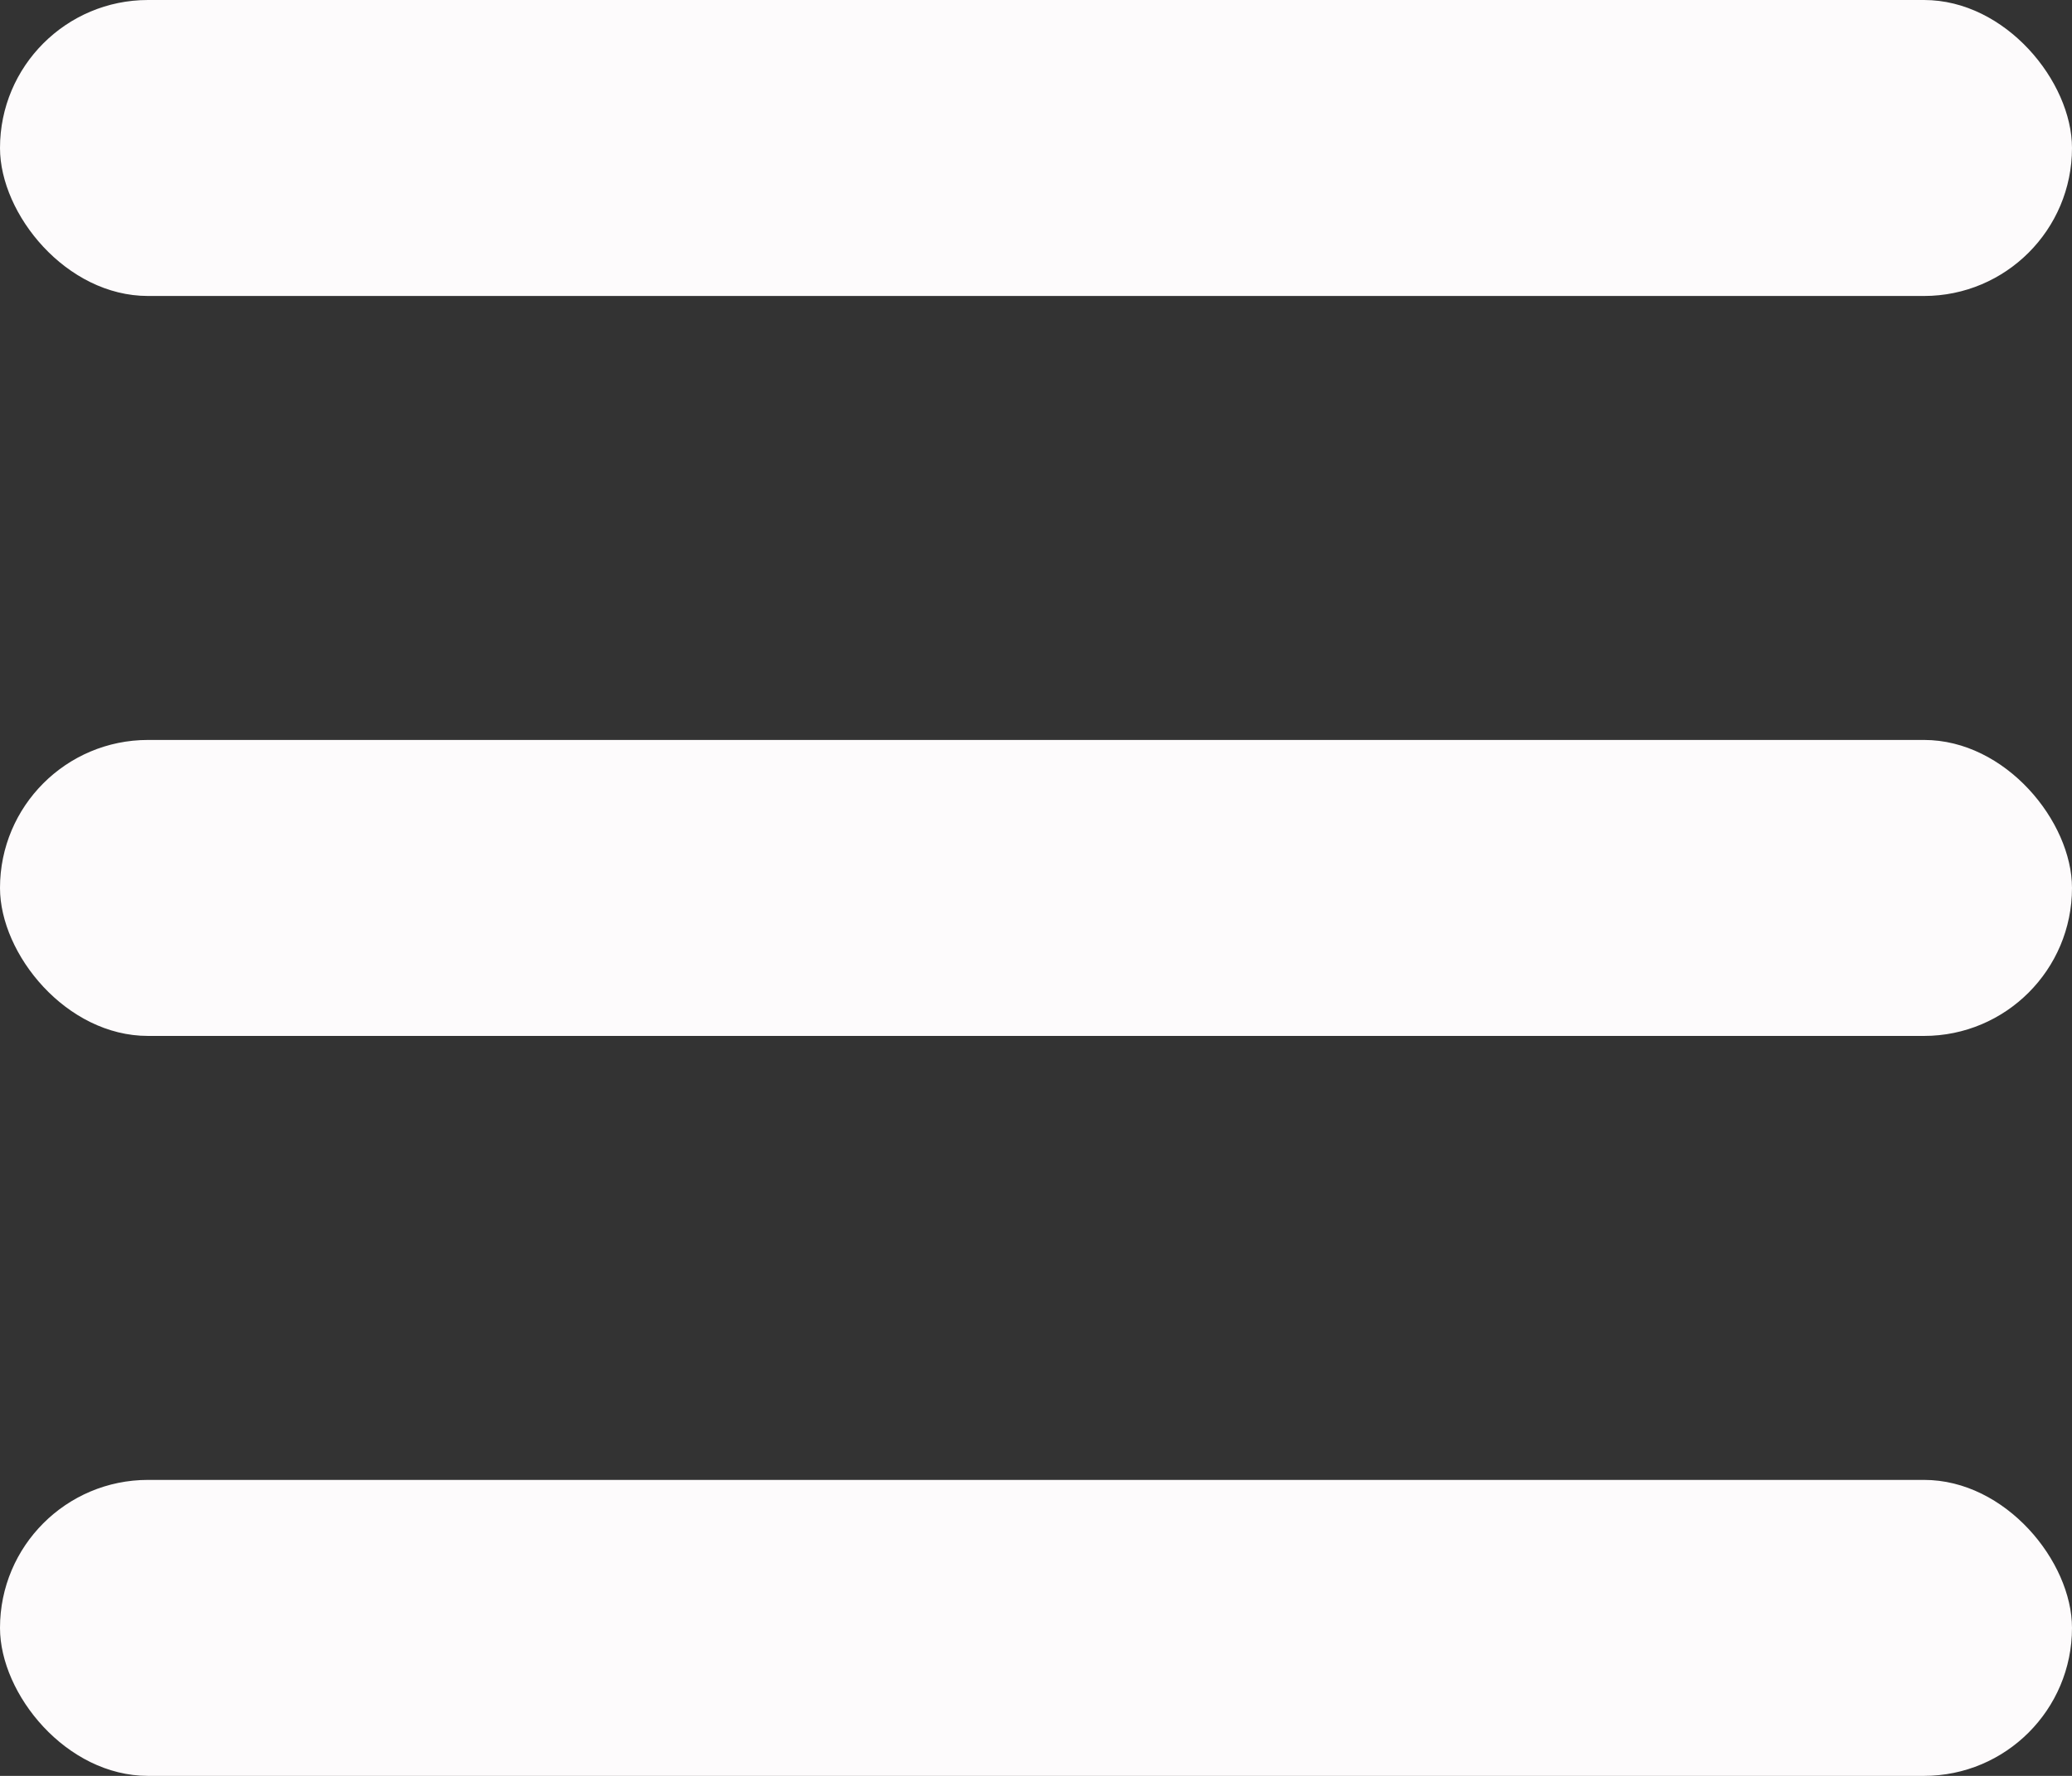 <?xml version="1.0" encoding="UTF-8"?>
<svg width="70px" height="60px" viewBox="0 0 70 60" version="1.1" xmlns="http://www.w3.org/2000/svg" xmlns:xlink="http://www.w3.org/1999/xlink">
    <rect x="0" y="0" width="70" height="60" fill="#333333" stroke="none"/>
    <title>编组 2</title>
    <g id="页面-1" stroke="none" stroke-width="1" fill="none" fill-rule="evenodd">
        <g id="1" transform="translate(-980, -393)" fill="#FDFBFC">
            <g id="编组-2" transform="translate(980, 393)">
                <rect id="矩形" x="0" y="0" width="70" height="10" rx="5"></rect>
                <rect id="矩形备份-4" x="0" y="25" width="70" height="10" rx="5"></rect>
                <rect id="矩形备份-5" x="0" y="50" width="70" height="10" rx="5"></rect>
            </g>
        </g>
    </g>
</svg>
